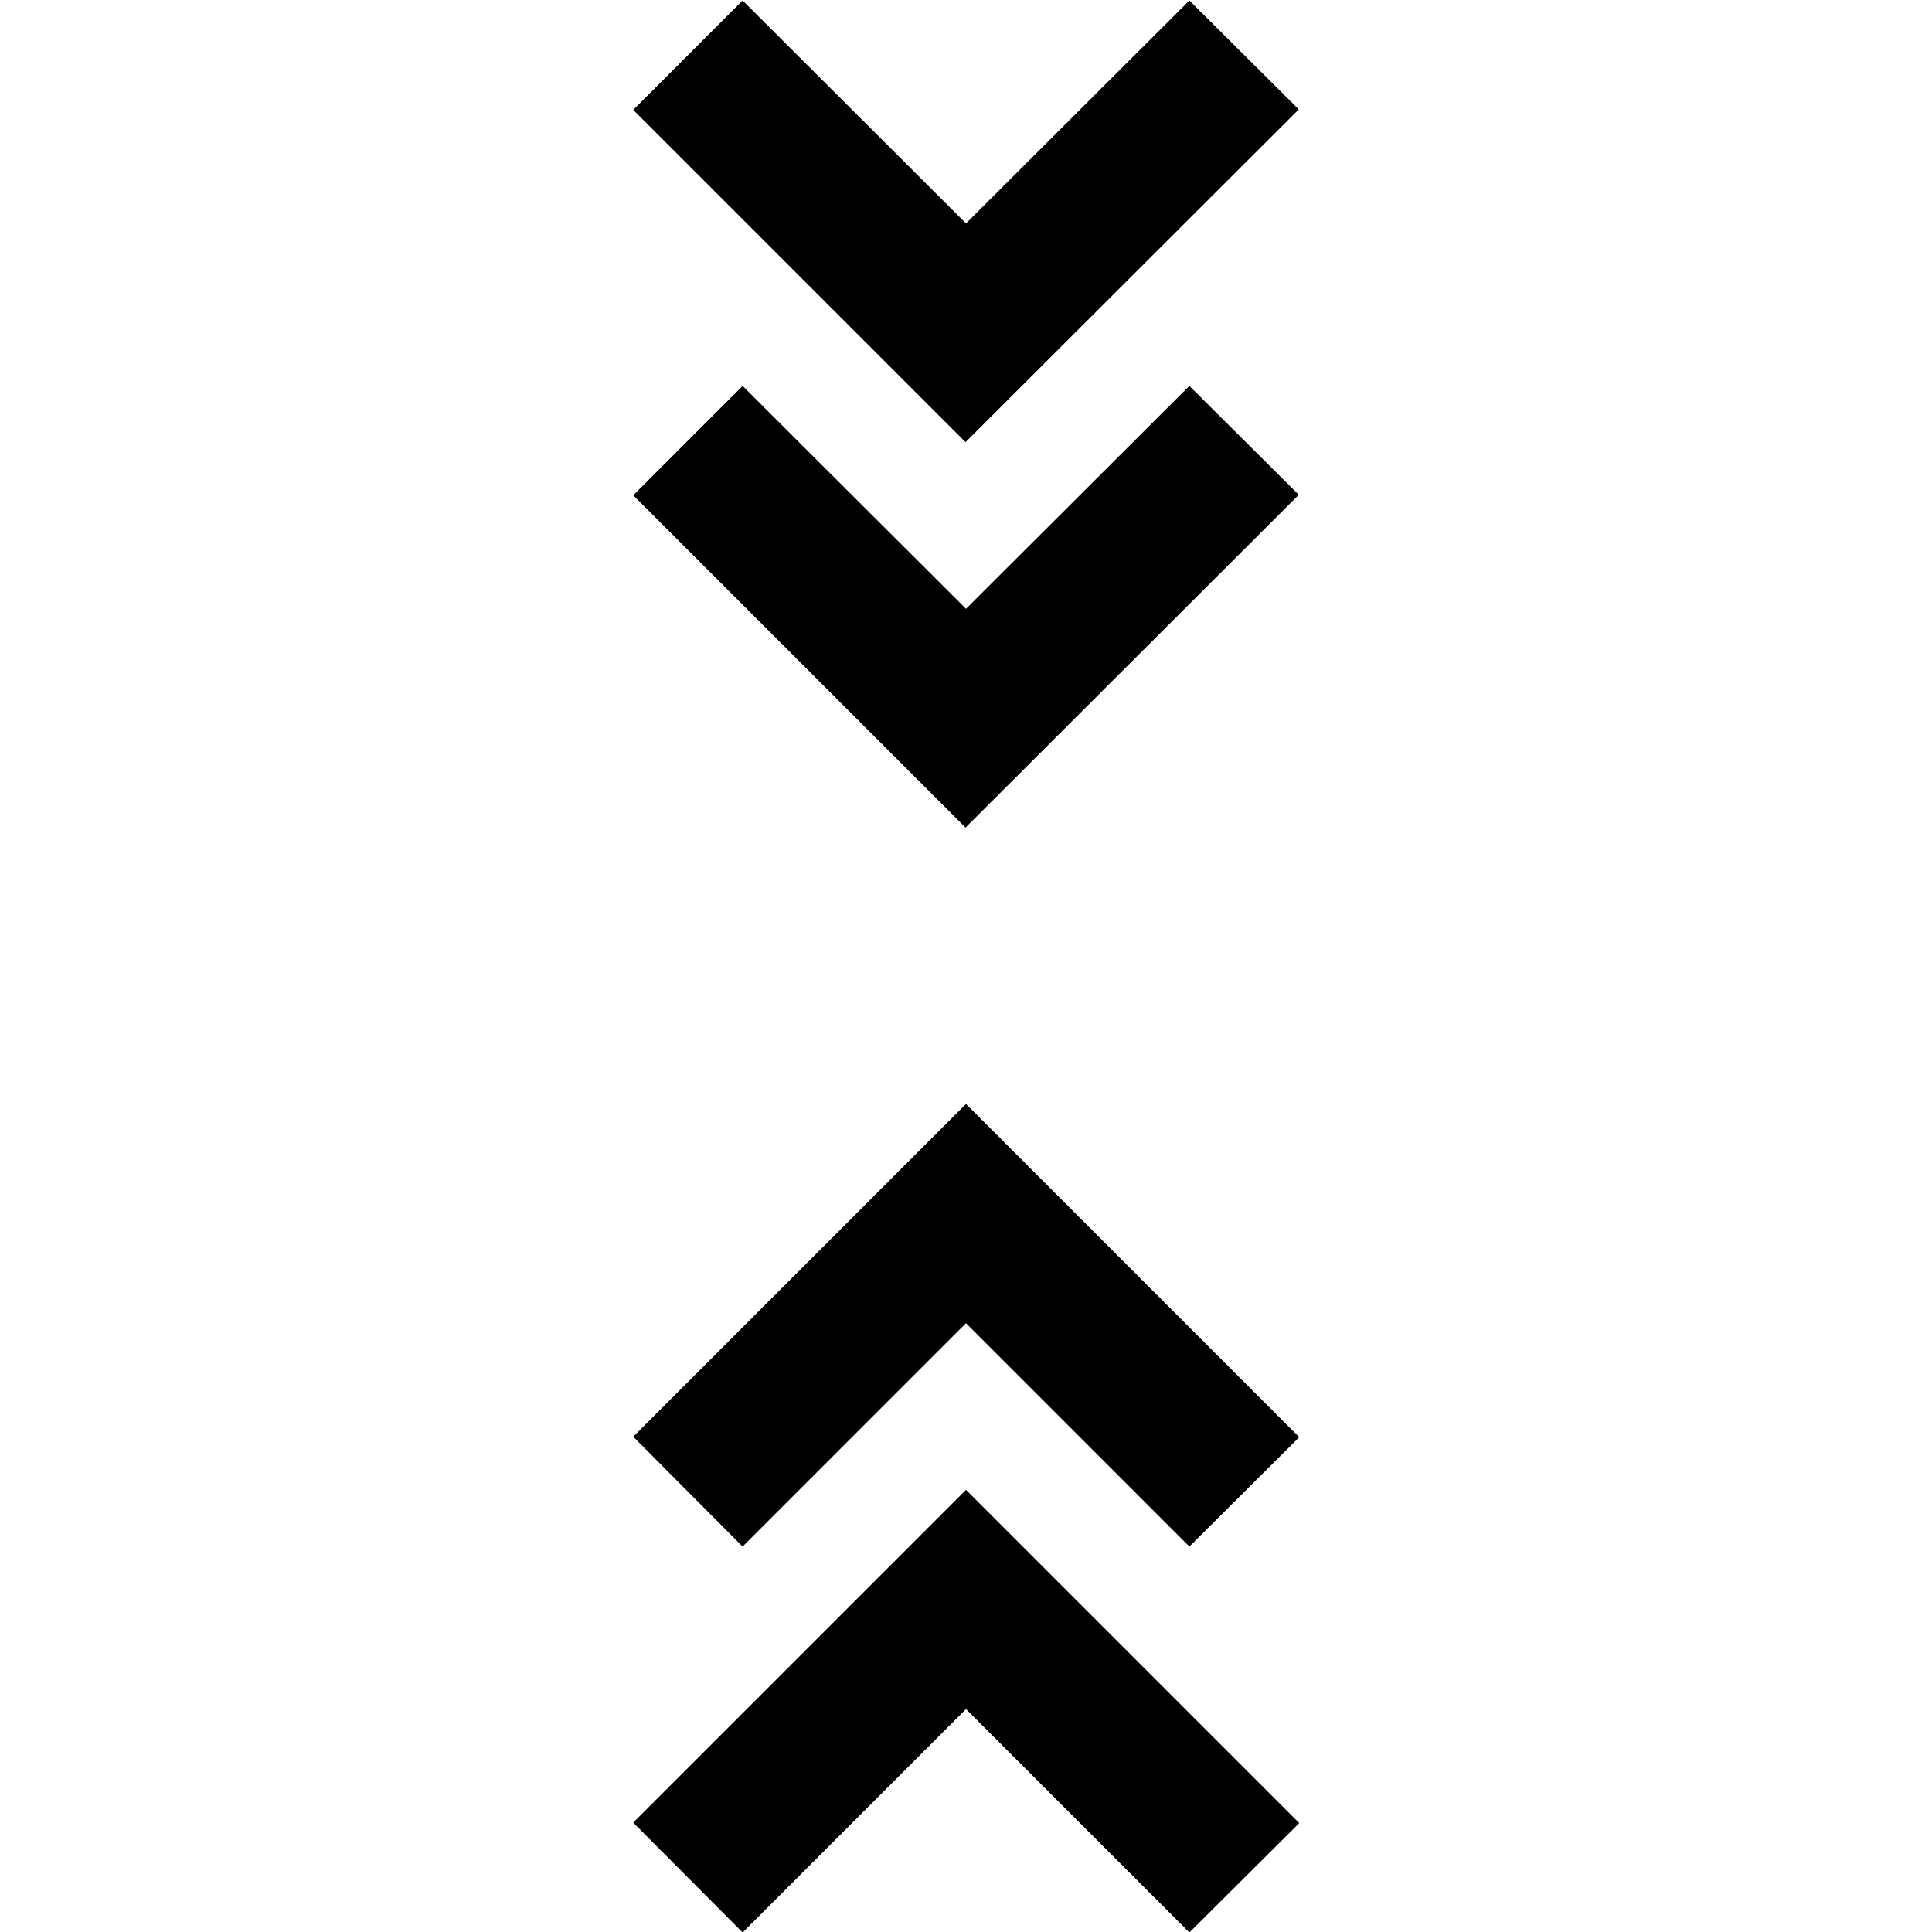 <svg xmlns="http://www.w3.org/2000/svg" height="20" viewBox="0 -960 960 960" width="20"><path d="m369 .24-54.35-54.59L480-219.7 645.59-54.11 591 .24l-111-111-111 111Zm0-191.76-54.35-54.59L480-411.46l165.59 165.59L591-191.52l-111-111-111 111Zm110.76-357.26L314.65-713.89 369-768.24l111 110.76 111-110.76 54.35 54.11-165.59 165.35Zm0-191.52L314.65-905.41 369-959.76 480-849l111-110.76 54.35 54.11L479.76-740.3Z"/></svg>